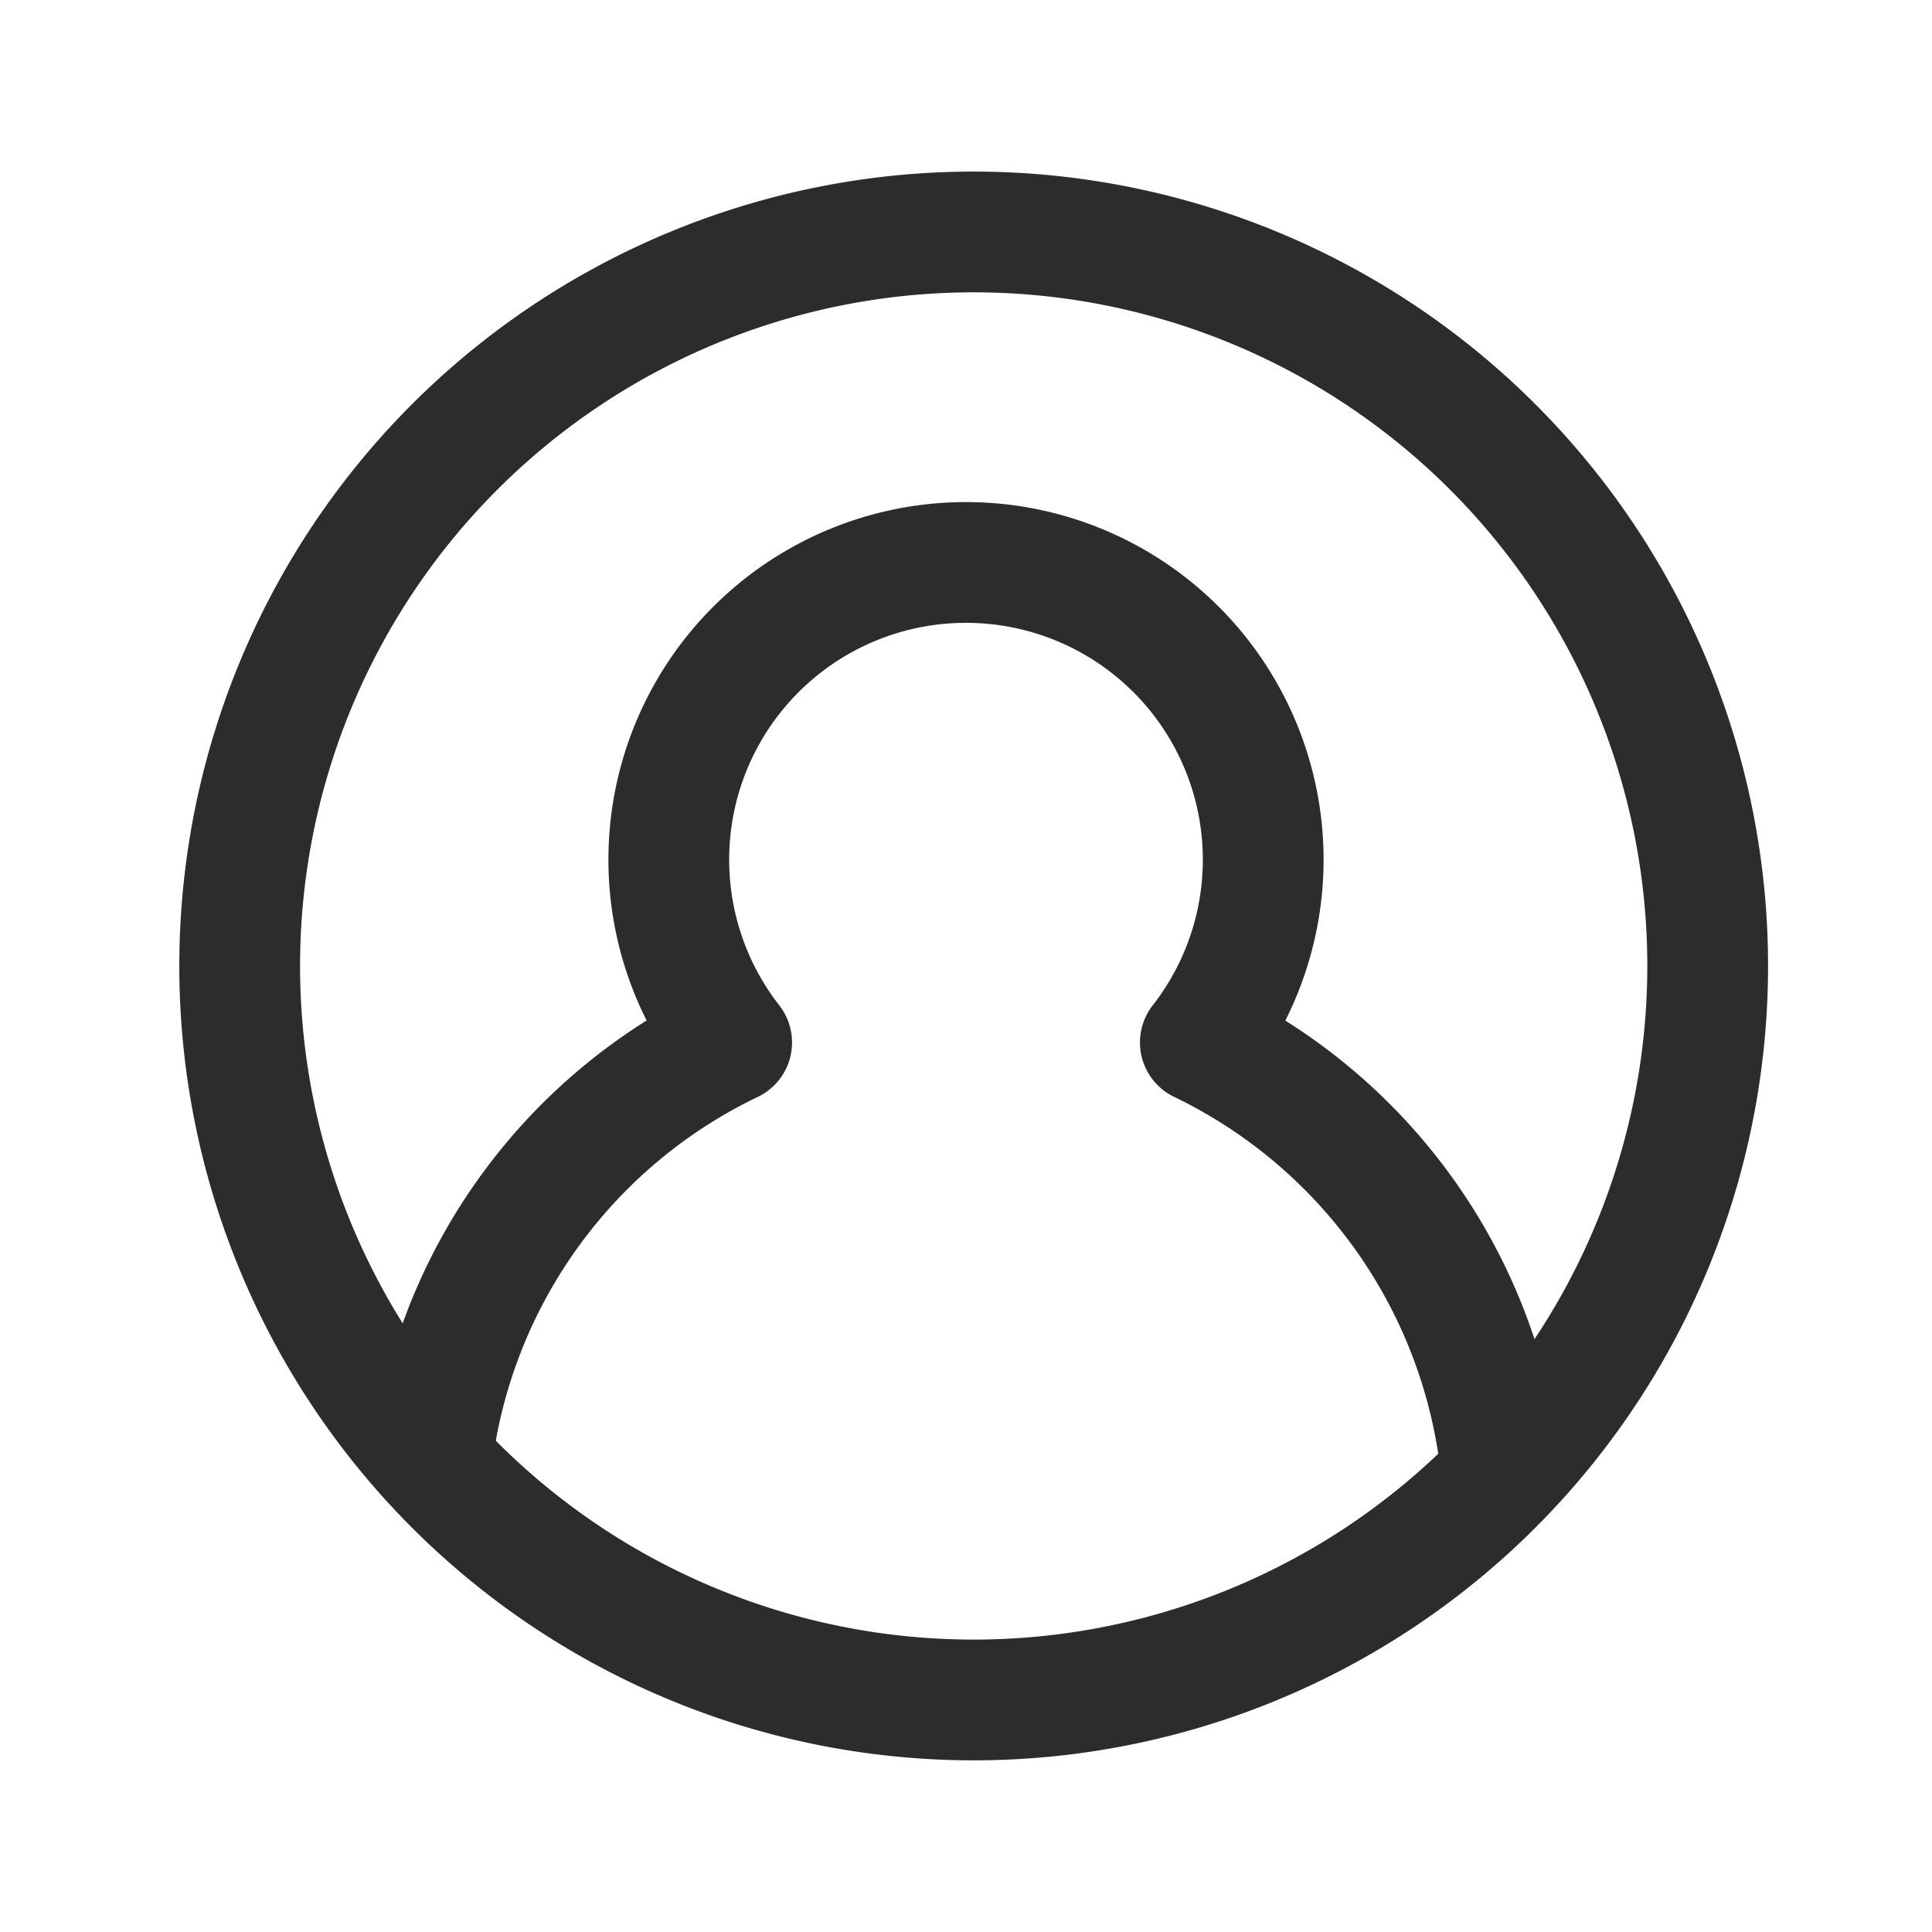 <svg width="24" height="24" viewBox="0 0 24 24" fill="none" xmlns="http://www.w3.org/2000/svg">
    <path d="M18.646 18.237a6.668 6.668 0 0 0-3.735-5.287 3.692 3.692 0 1 0-5.822 0 6.646 6.646 0 0 0-3.702 5.02" stroke="#2C2C2C" stroke-width="1.5" stroke-linecap="round" stroke-linejoin="round"/>
    <path d="M12 21.117a9.118 9.118 0 1 0 0-18.235 9.118 9.118 0 0 0 0 18.235z" stroke="#2C2C2C" stroke-width="1.5" stroke-linecap="round" stroke-linejoin="round"/>
</svg>
